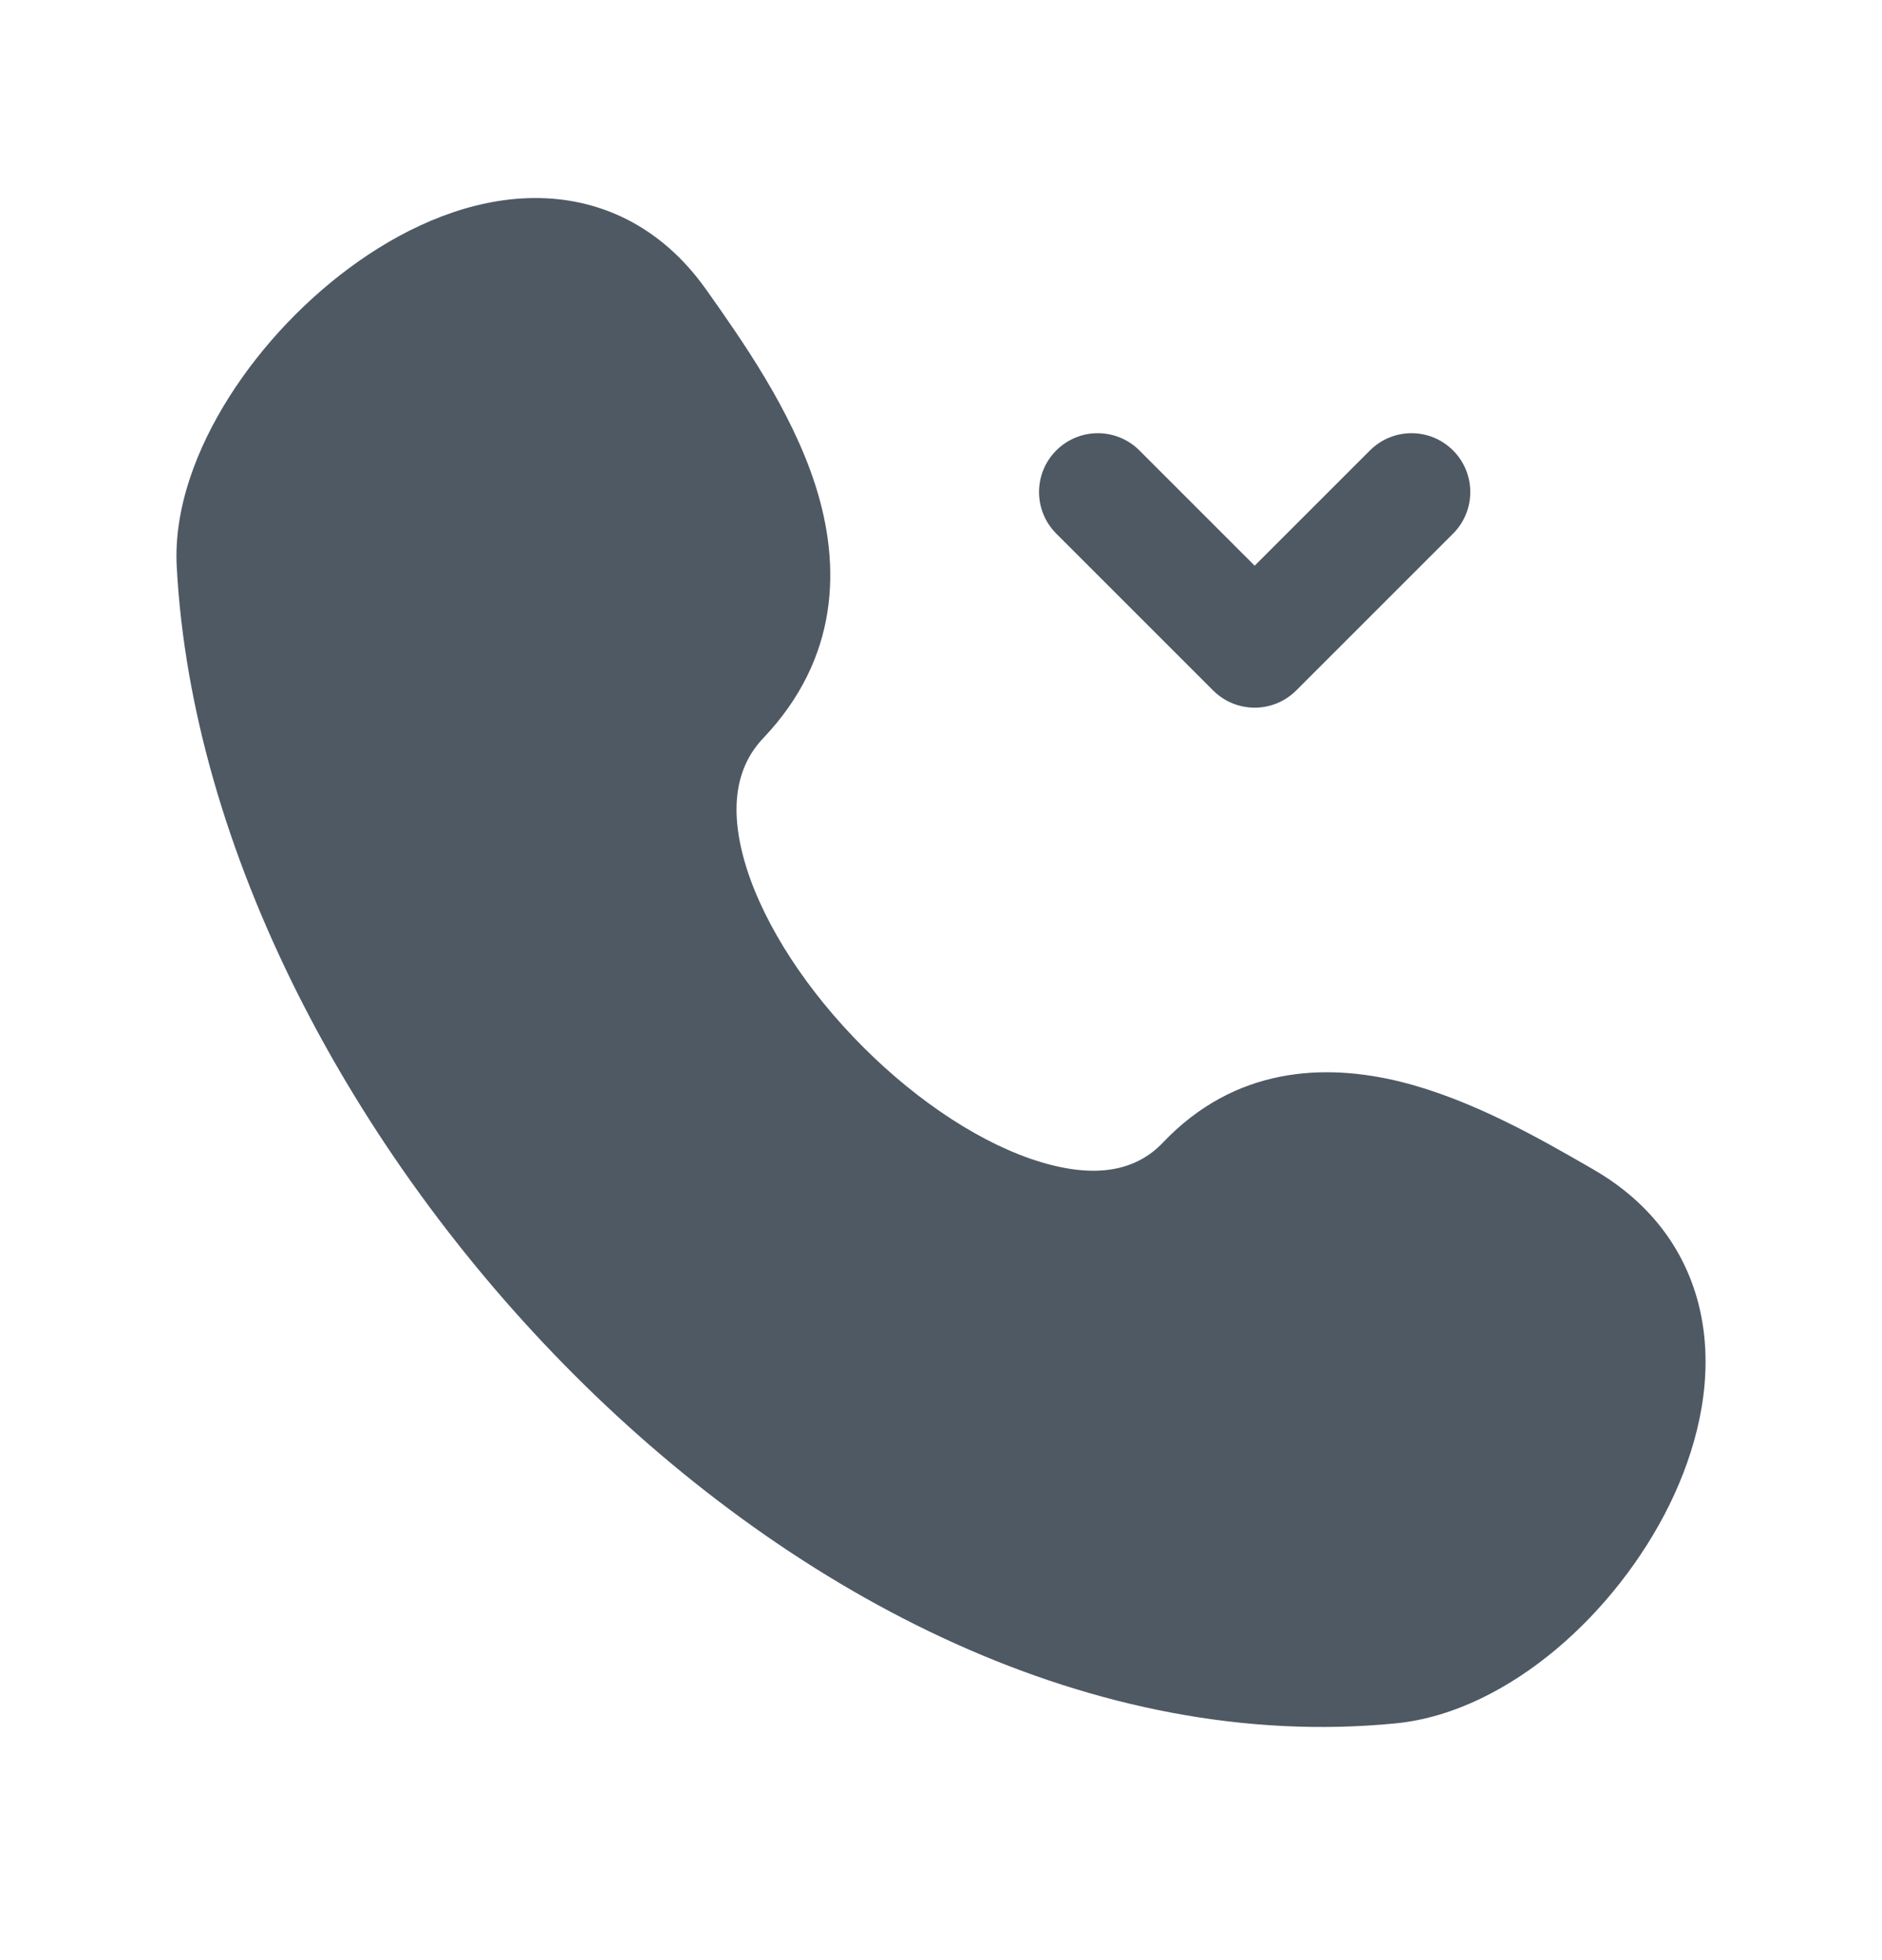 <svg width="24" height="25" viewBox="0 0 24 25" fill="none" xmlns="http://www.w3.org/2000/svg">
<path d="M9.004 3.692C8.431 2.882 7.64 2.517 6.799 2.526C6.002 2.534 5.225 2.875 4.578 3.329C3.923 3.788 3.338 4.405 2.92 5.067C2.51 5.716 2.213 6.483 2.254 7.232C2.447 10.834 4.473 14.684 7.321 17.533C10.165 20.38 13.965 22.358 17.801 21.98C18.552 21.905 19.263 21.523 19.845 21.035C20.433 20.541 20.944 19.893 21.288 19.195C21.628 18.503 21.831 17.705 21.719 16.928C21.602 16.117 21.15 15.394 20.316 14.914L20.254 14.878C19.644 14.527 18.771 14.024 17.865 13.798C16.89 13.556 15.748 13.607 14.831 14.572C14.495 14.926 13.993 15.038 13.275 14.822C12.547 14.604 11.726 14.072 11.011 13.358C10.297 12.645 9.754 11.815 9.519 11.066C9.286 10.321 9.385 9.782 9.731 9.417C10.706 8.392 10.724 7.211 10.399 6.192C10.091 5.229 9.457 4.333 9.011 3.701L9.004 3.692Z" fill="#4E5964"/>
<path d="M18.53 6.806C18.823 6.513 18.823 6.038 18.53 5.745C18.237 5.452 17.763 5.452 17.47 5.745L16 7.215L14.53 5.745C14.237 5.452 13.763 5.452 13.47 5.745C13.177 6.038 13.177 6.513 13.47 6.806L15.47 8.806C15.763 9.099 16.237 9.099 16.53 8.806L18.53 6.806Z" fill="#4E5964"/>
</svg>
